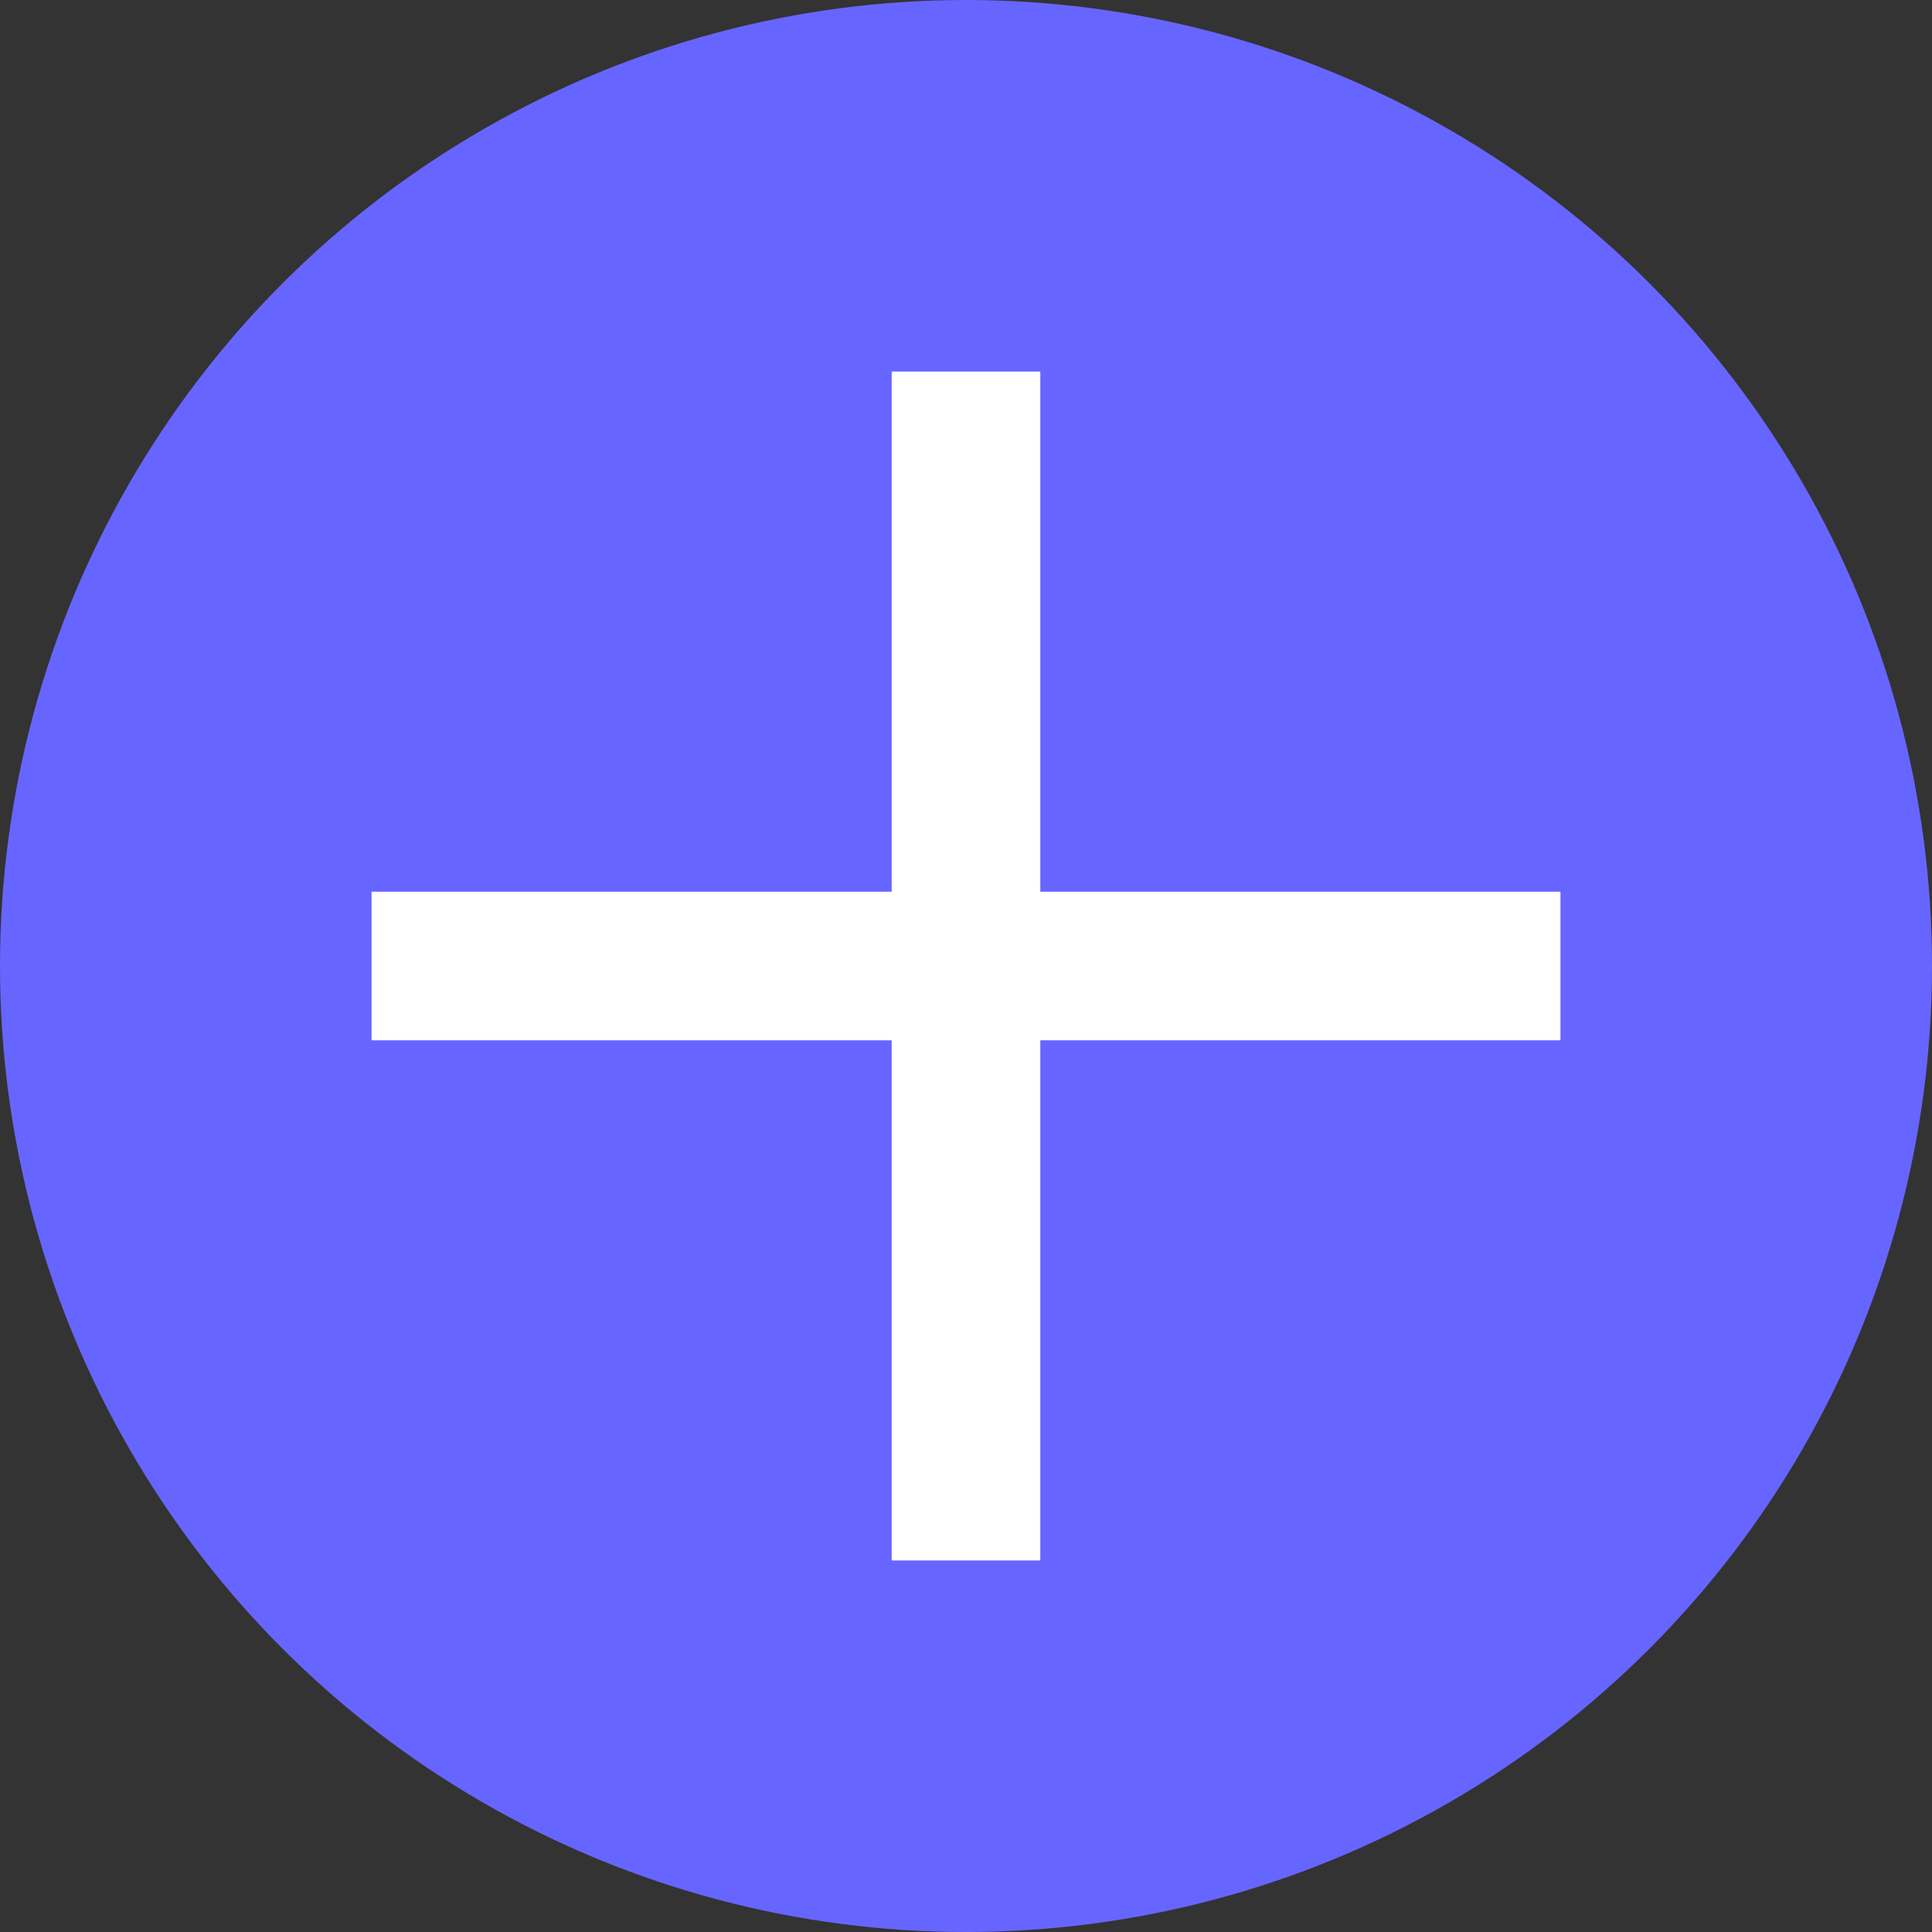 <svg width="26" height="26" viewBox="0 0 26 26" fill="none" xmlns="http://www.w3.org/2000/svg">
<rect x="0" y="0" width="26" height="26" fill="#333333" stroke="none"/>
<circle cx="13" cy="13" r="13" fill="#6765FF"/>
<path fill-rule="evenodd" clip-rule="evenodd" d="M14 12V5H12V12H5V14H12V21H14V14H21V12H14Z" fill="white"/>
</svg>
